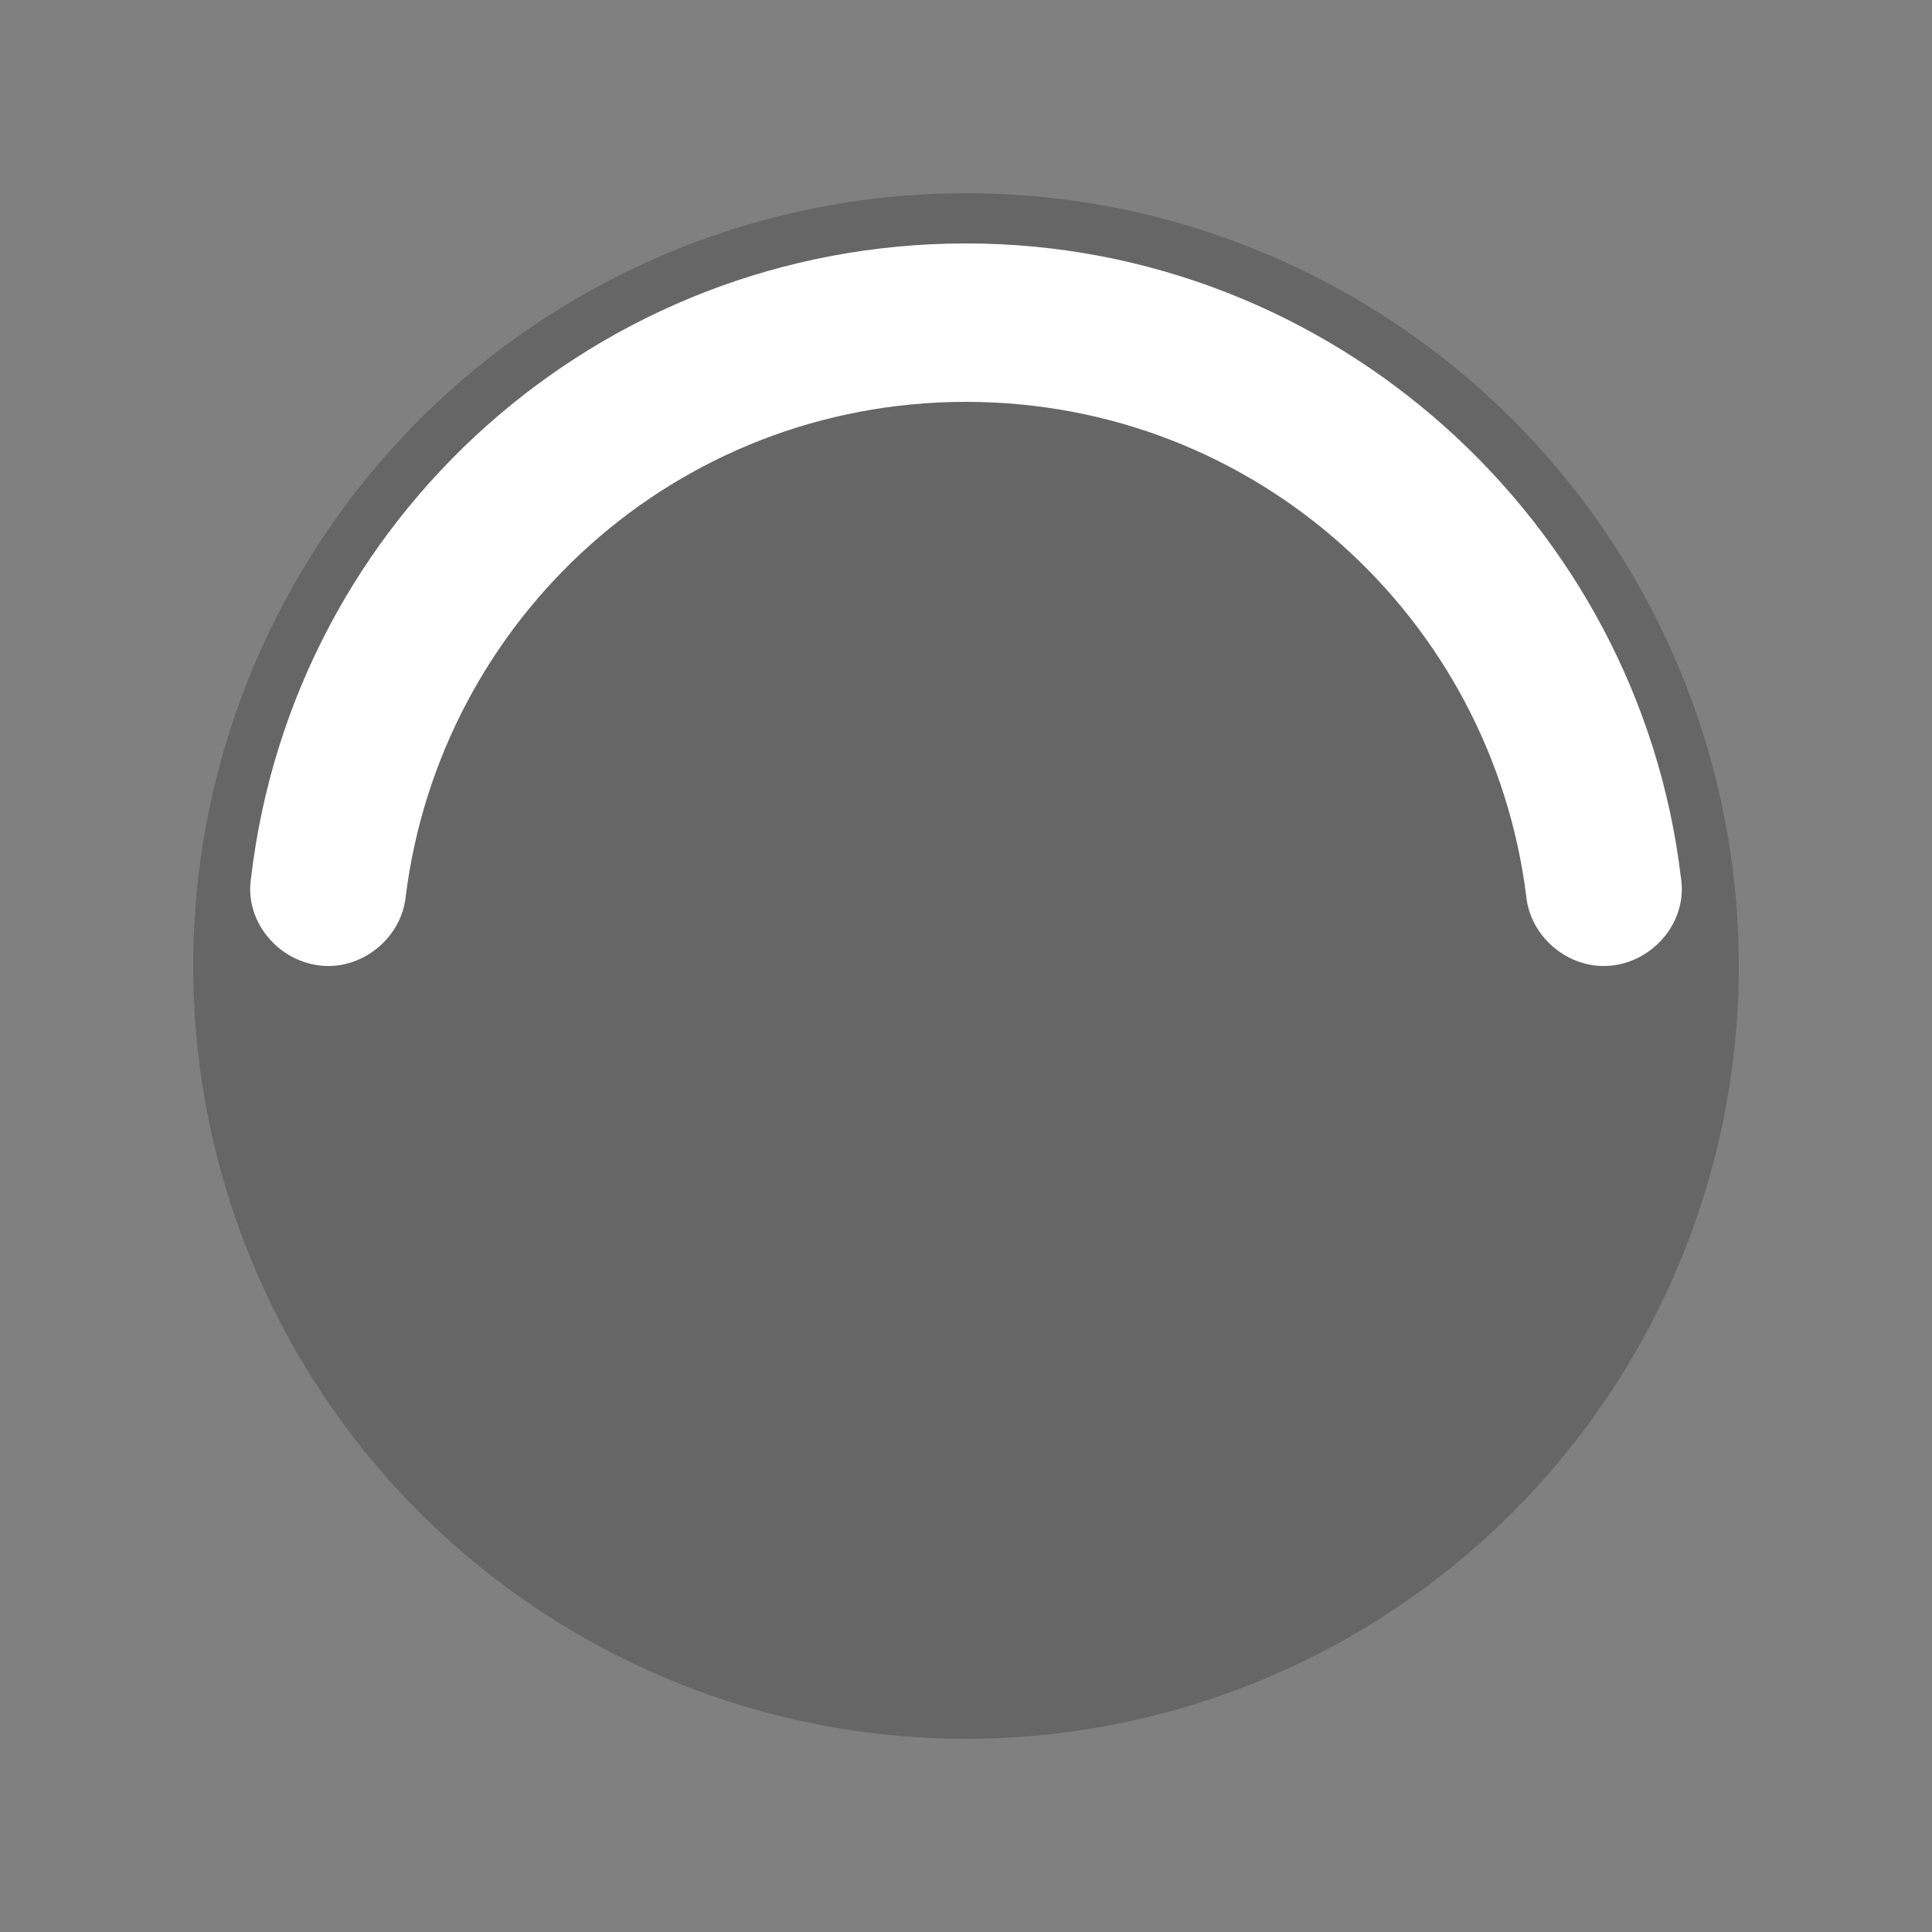 <svg version="1.1" id="loader-1" xmlns="http://www.w3.org/2000/svg" xmlns:xlink="http://www.w3.org/1999/xlink" x="0px" y="0px" viewBox="0 0 50 50" style="enable-background:new 0 0 50 50;" xml:space="preserve"><rect x="0" y="0" width="50" height="50" fill="#808080" stroke="none"/> <circle fill="#000" opacity="0.2" cx="25" cy="25" r="20" /> <path fill="#fff" d="M41.5,25c1.2,0,2.2-1.1,2-2.3c-1.1-9.2-9-16.4-18.5-16.4c-9.5,0-17.4,7.1-18.5,16.4c-0.2,1.2,0.8,2.3,2,2.3h0 c1,0,1.9-0.8,2-1.8c0.9-7.2,7-12.8,14.5-12.8c7.5,0,13.6,5.6,14.5,12.8C39.6,24.2,40.5,25,41.5,25L41.5,25z"> <animateTransform accumulate="none" additive="replace" attributeName="transform" attributeType="xml" calcMode="linear" dur="0.6s" fill="remove" from="0 25 25" repeatCount="indefinite" restart="always" to="360 25 25" type="rotate"> </animateTransform> </path> </svg>